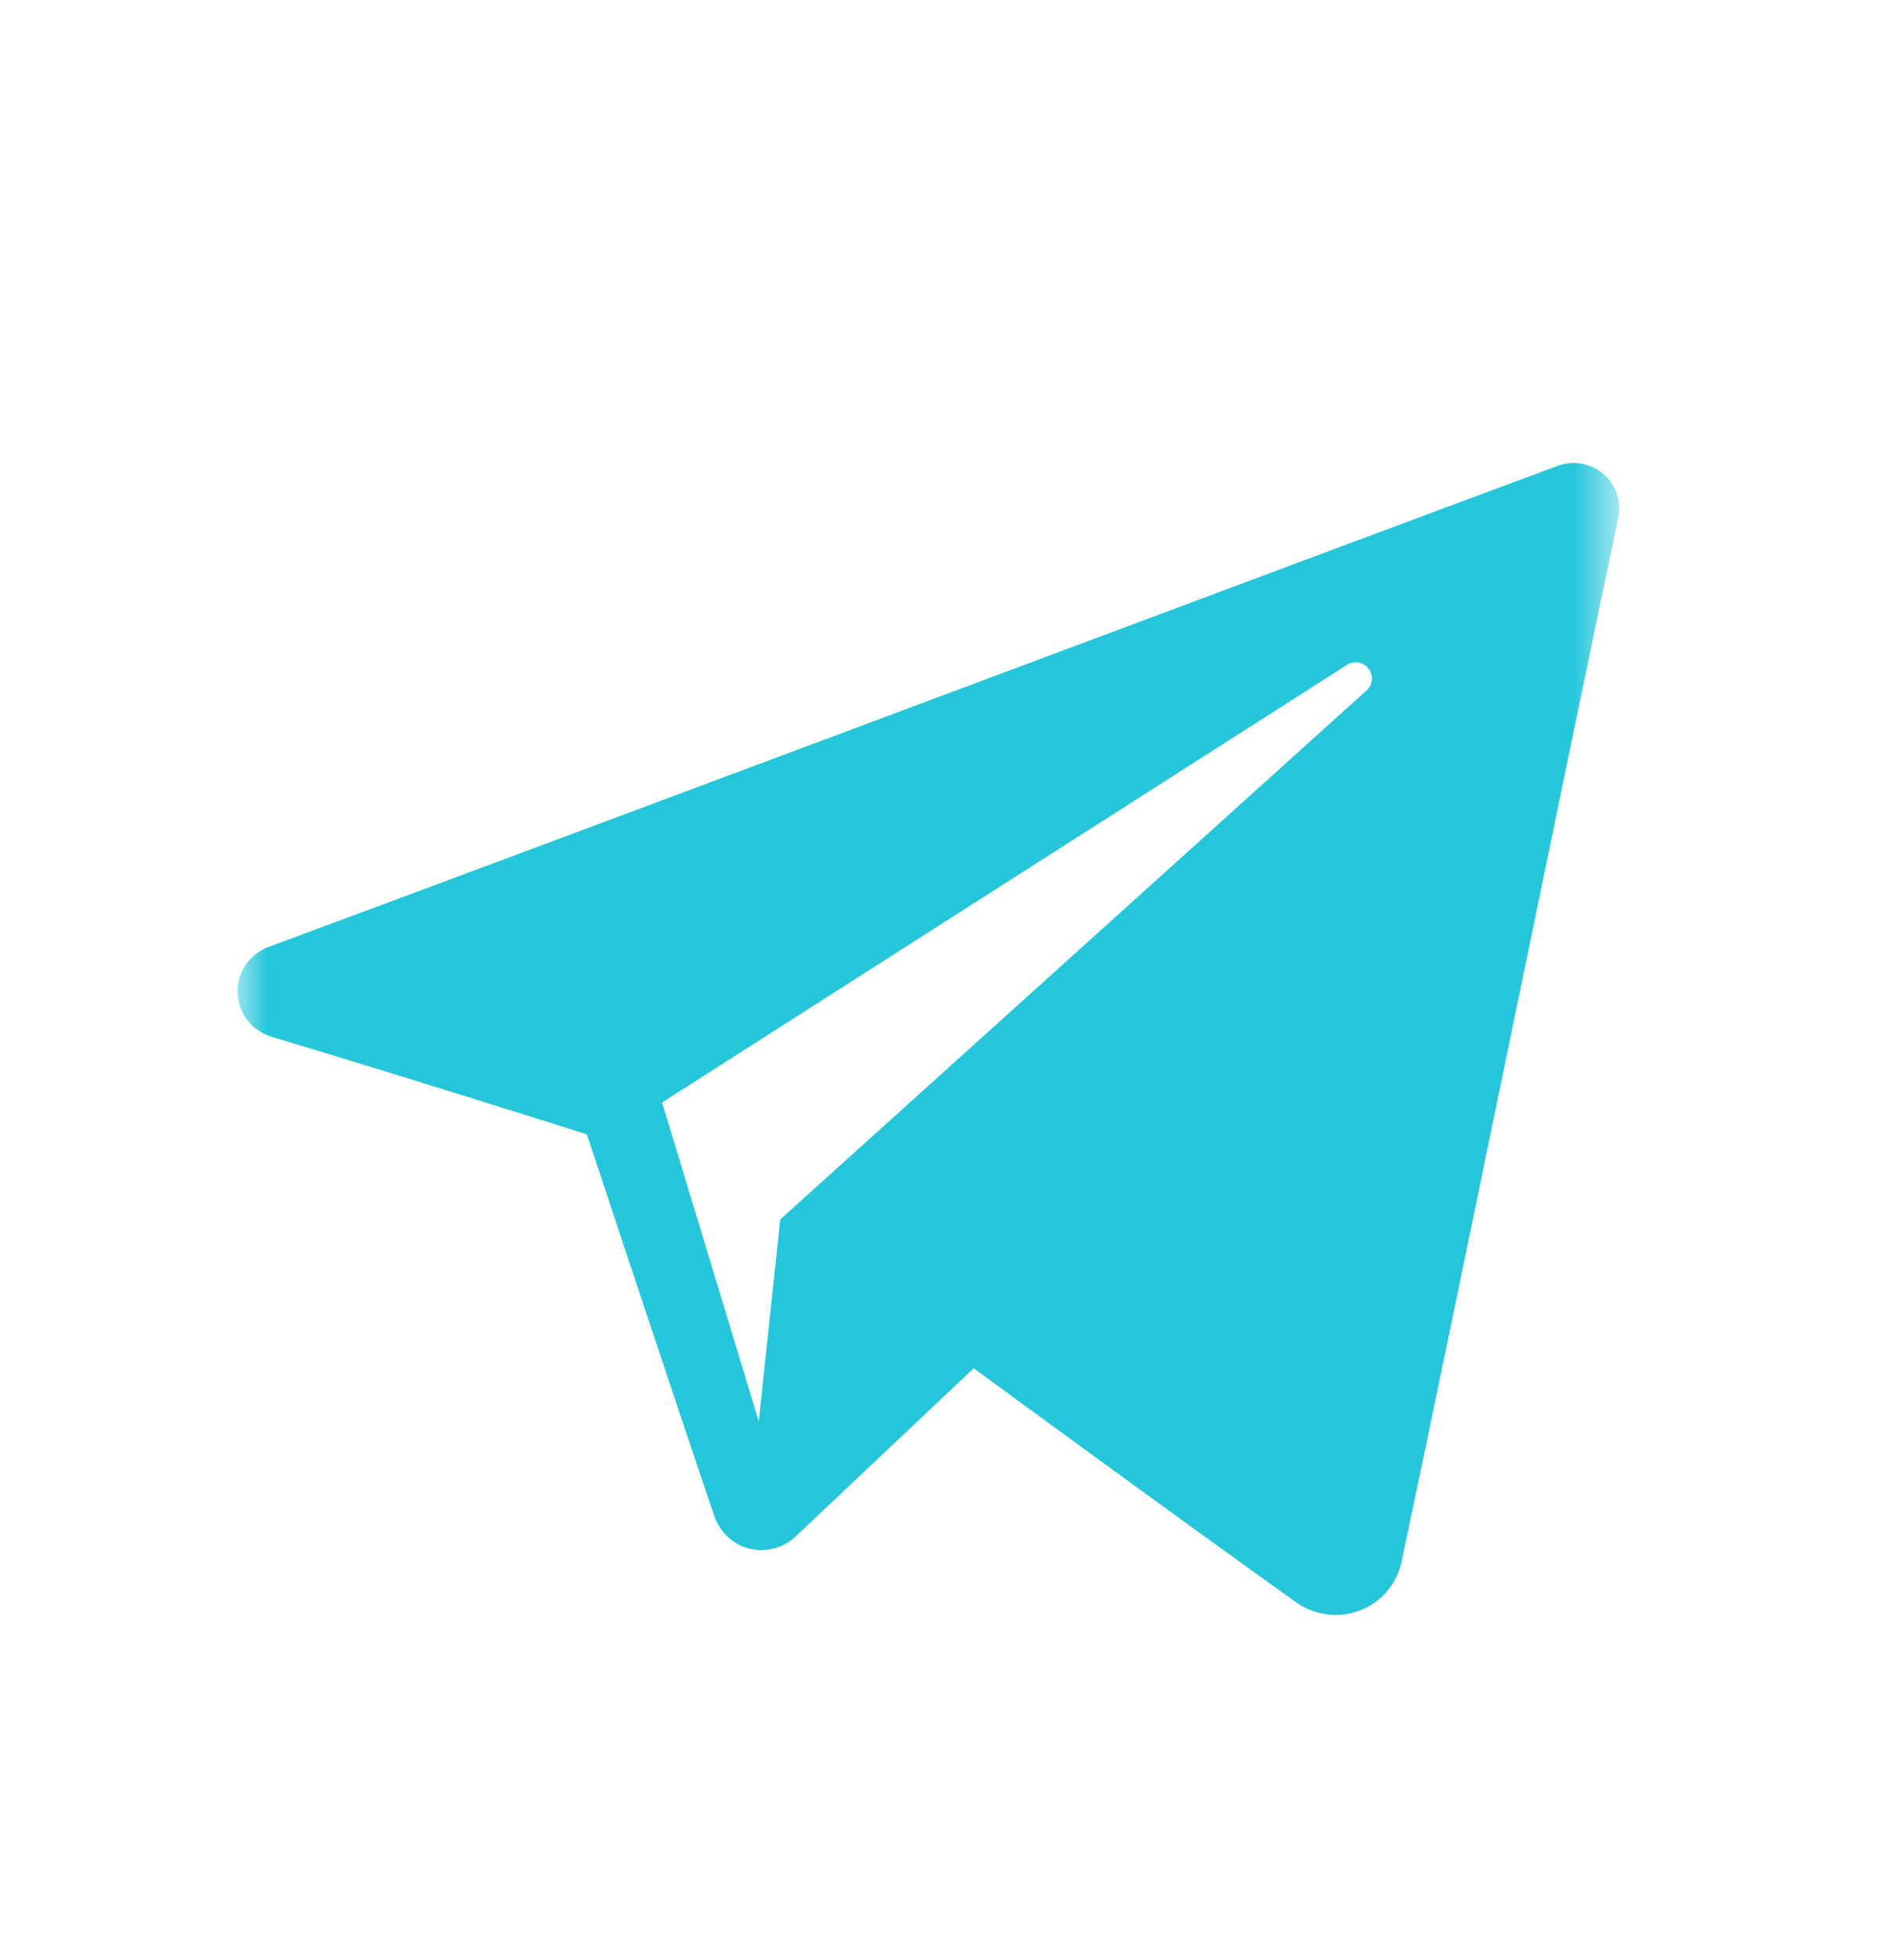 <svg width="32" height="33" viewBox="0 0 32 33" fill="none" xmlns="http://www.w3.org/2000/svg">
<mask id="mask0_63_133" style="mask-type:luminance" maskUnits="userSpaceOnUse" x="4" y="4" width="24" height="25">
<path d="M27.273 4.886H4V28.159H27.273V4.886Z" fill="white"/>
</mask>
<g mask="url(#mask0_63_133)">
<path fill-rule="evenodd" clip-rule="evenodd" d="M21.827 26.975C22.14 27.196 22.542 27.251 22.901 27.115C23.26 26.979 23.523 26.672 23.603 26.301C24.445 22.34 26.49 12.317 27.257 8.714C27.315 8.443 27.218 8.161 27.005 7.979C26.791 7.798 26.495 7.746 26.232 7.844C22.166 9.349 9.644 14.047 4.526 15.941C4.201 16.061 3.99 16.373 4 16.715C4.012 17.058 4.243 17.356 4.575 17.456C6.871 18.143 9.884 19.098 9.884 19.098C9.884 19.098 11.292 23.35 12.026 25.512C12.118 25.784 12.33 25.997 12.61 26.071C12.89 26.144 13.188 26.067 13.397 25.87C14.576 24.757 16.399 23.036 16.399 23.036C16.399 23.036 19.863 25.575 21.827 26.975ZM11.151 18.561L12.779 23.931L13.141 20.53C13.141 20.53 19.431 14.856 23.017 11.623C23.122 11.527 23.136 11.368 23.049 11.257C22.963 11.145 22.804 11.119 22.684 11.195C18.528 13.849 11.151 18.561 11.151 18.561Z" fill="#26C6DA"/>
</g>
</svg>
